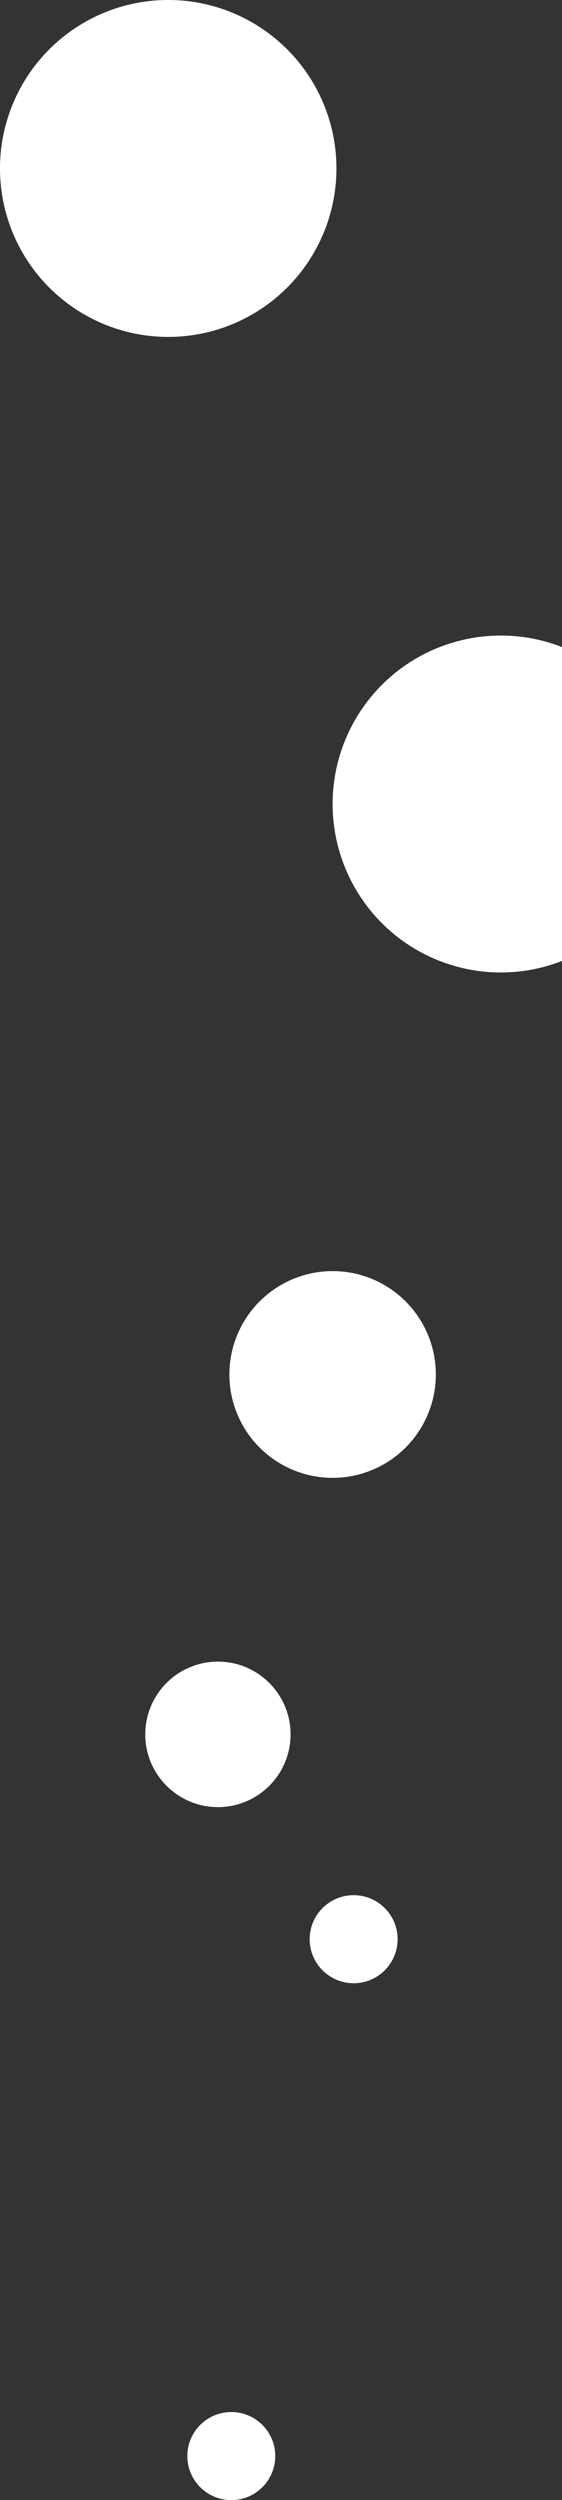 <svg width="147" height="653" viewBox="0 0 147 653" fill="none" xmlns="http://www.w3.org/2000/svg">
<rect x="0" y="0" width="147" height="653" fill="#333333" stroke="none"/>
<circle cx="44" cy="44" r="44" fill="white"/>
<circle cx="131" cy="210" r="44" fill="white"/>
<circle cx="87" cy="359" r="27" fill="white"/>
<circle cx="57" cy="453" r="19" fill="white"/>
<circle cx="60.5" cy="641.5" r="11.5" fill="white"/>
<circle cx="92.5" cy="506.5" r="11.5" fill="white"/>
</svg>
